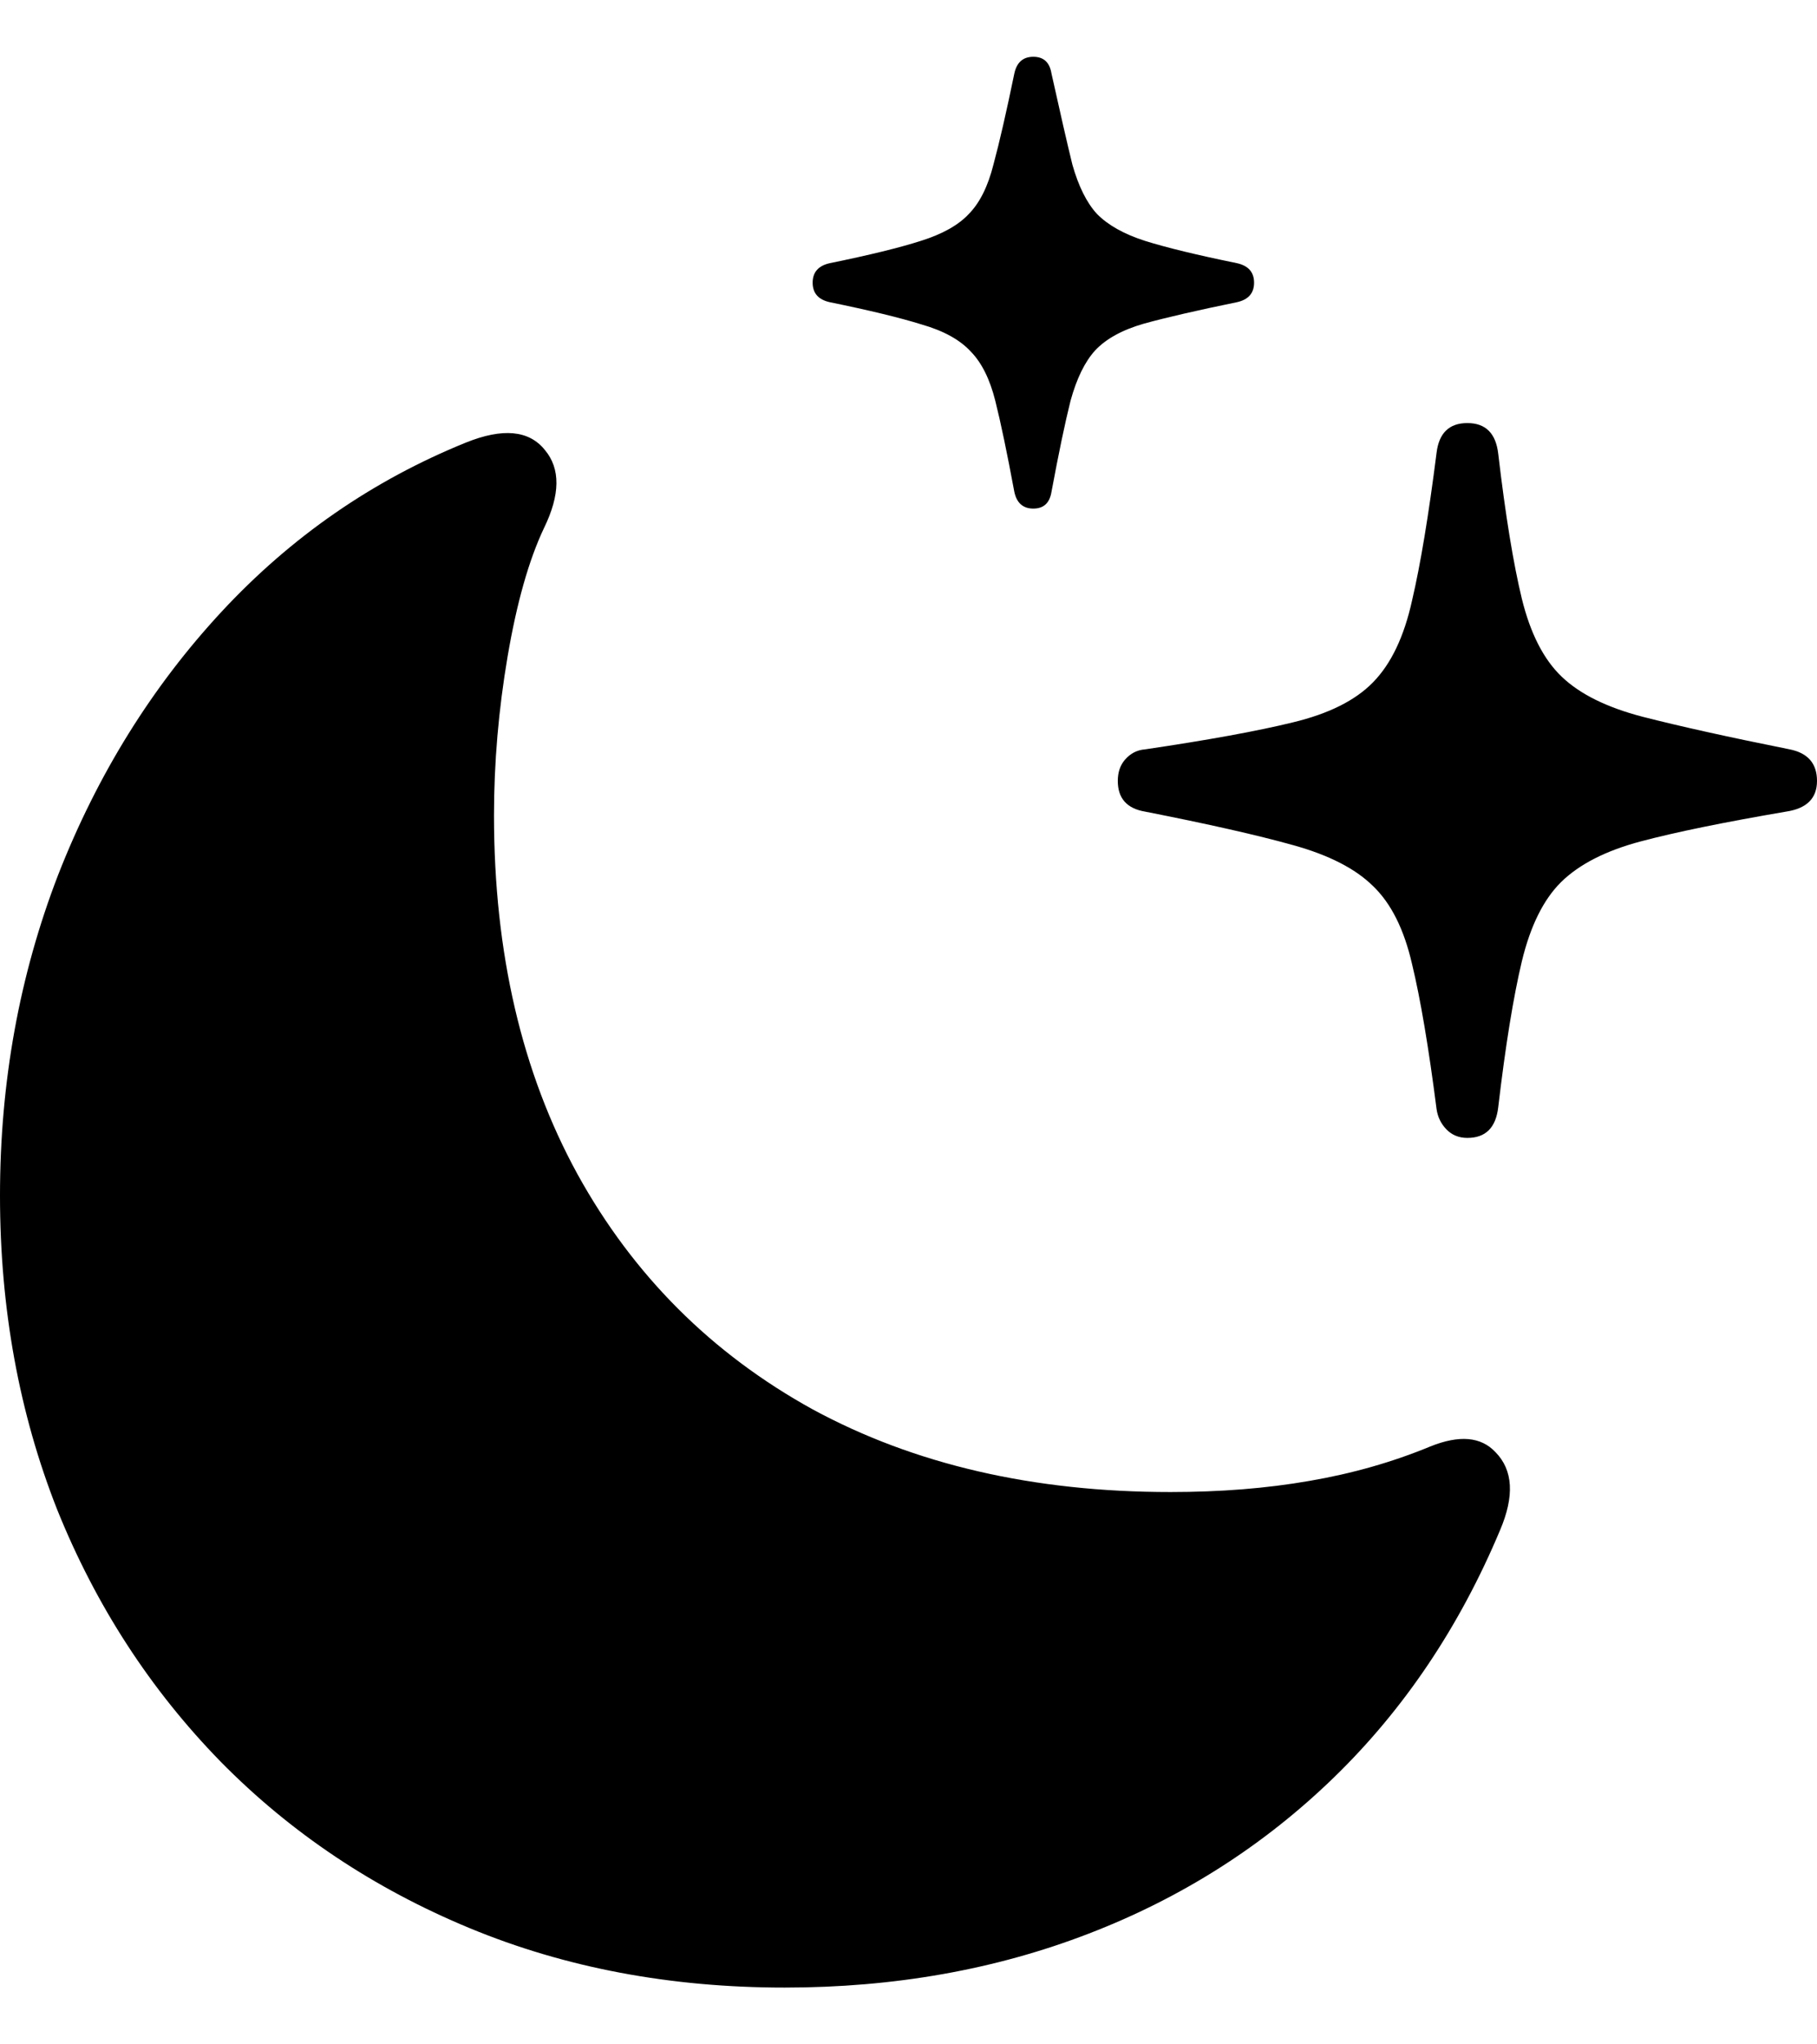 <svg
	color="rgb(0, 0, 0)"
	viewBox="0 0 16 18"
	fill="none"
	xmlns="http://www.w3.org/2000/svg"
>
	<path
		d="M6.909 17.5C7.873 17.5 8.766 17.342 9.587 17.025C10.408 16.709 11.128 16.25 11.746 15.65C12.364 15.05 12.852 14.324 13.209 13.473C13.337 13.173 13.324 12.944 13.169 12.786C13.041 12.649 12.85 12.633 12.594 12.736C12.263 12.873 11.909 12.974 11.53 13.039C11.152 13.105 10.744 13.137 10.307 13.137C9.102 13.137 8.052 12.895 7.156 12.409C6.266 11.918 5.576 11.228 5.085 10.338C4.595 9.443 4.35 8.39 4.35 7.179C4.35 6.715 4.39 6.249 4.47 5.779C4.55 5.31 4.656 4.933 4.79 4.65C4.934 4.355 4.936 4.126 4.798 3.962C4.659 3.788 4.427 3.766 4.102 3.897C3.281 4.23 2.564 4.726 1.951 5.386C1.338 6.047 0.858 6.819 0.512 7.703C0.171 8.587 0 9.528 0 10.527C0 11.52 0.168 12.442 0.504 13.293C0.845 14.139 1.325 14.878 1.943 15.511C2.561 16.139 3.292 16.627 4.134 16.976C4.976 17.325 5.901 17.5 6.909 17.5ZM12.921 10.019C13.082 10.019 13.172 9.929 13.193 9.749C13.257 9.203 13.327 8.775 13.401 8.464C13.476 8.153 13.591 7.921 13.745 7.768C13.905 7.61 14.14 7.49 14.449 7.408C14.758 7.326 15.184 7.239 15.728 7.146C15.909 7.119 16 7.029 16 6.876C16 6.723 15.92 6.63 15.76 6.598C15.216 6.489 14.785 6.393 14.465 6.311C14.15 6.229 13.913 6.112 13.753 5.959C13.593 5.807 13.476 5.577 13.401 5.272C13.327 4.966 13.257 4.541 13.193 3.995C13.172 3.815 13.082 3.725 12.921 3.725C12.762 3.725 12.671 3.812 12.65 3.987C12.58 4.538 12.508 4.972 12.434 5.288C12.364 5.605 12.25 5.845 12.09 6.008C11.935 6.167 11.701 6.284 11.386 6.36C11.072 6.437 10.637 6.516 10.083 6.598C10.014 6.603 9.955 6.633 9.907 6.688C9.864 6.737 9.843 6.8 9.843 6.876C9.843 7.029 9.923 7.119 10.083 7.146C10.637 7.255 11.072 7.353 11.386 7.441C11.701 7.528 11.935 7.648 12.09 7.801C12.25 7.954 12.364 8.183 12.434 8.488C12.508 8.794 12.58 9.22 12.65 9.765C12.66 9.836 12.69 9.896 12.738 9.945C12.786 9.994 12.847 10.019 12.921 10.019ZM9.099 4.478C9.19 4.478 9.243 4.429 9.259 4.331C9.323 3.987 9.379 3.719 9.427 3.528C9.481 3.332 9.553 3.185 9.643 3.086C9.739 2.983 9.883 2.904 10.075 2.849C10.272 2.795 10.544 2.732 10.891 2.661C10.992 2.639 11.043 2.582 11.043 2.489C11.043 2.396 10.992 2.339 10.891 2.317C10.544 2.246 10.275 2.181 10.083 2.121C9.896 2.061 9.755 1.981 9.659 1.883C9.569 1.785 9.497 1.64 9.443 1.449C9.395 1.253 9.334 0.986 9.259 0.647C9.243 0.549 9.19 0.5 9.099 0.5C9.009 0.5 8.953 0.549 8.932 0.647C8.862 0.986 8.801 1.253 8.748 1.449C8.7 1.64 8.628 1.785 8.532 1.883C8.441 1.981 8.3 2.061 8.108 2.121C7.921 2.181 7.655 2.246 7.308 2.317C7.207 2.339 7.156 2.396 7.156 2.489C7.156 2.582 7.207 2.639 7.308 2.661C7.655 2.732 7.924 2.797 8.116 2.857C8.308 2.912 8.452 2.991 8.548 3.095C8.644 3.193 8.716 3.337 8.764 3.528C8.812 3.719 8.868 3.987 8.932 4.331C8.953 4.429 9.009 4.478 9.099 4.478Z"
		fill="currentColor"
	/>
</svg>
